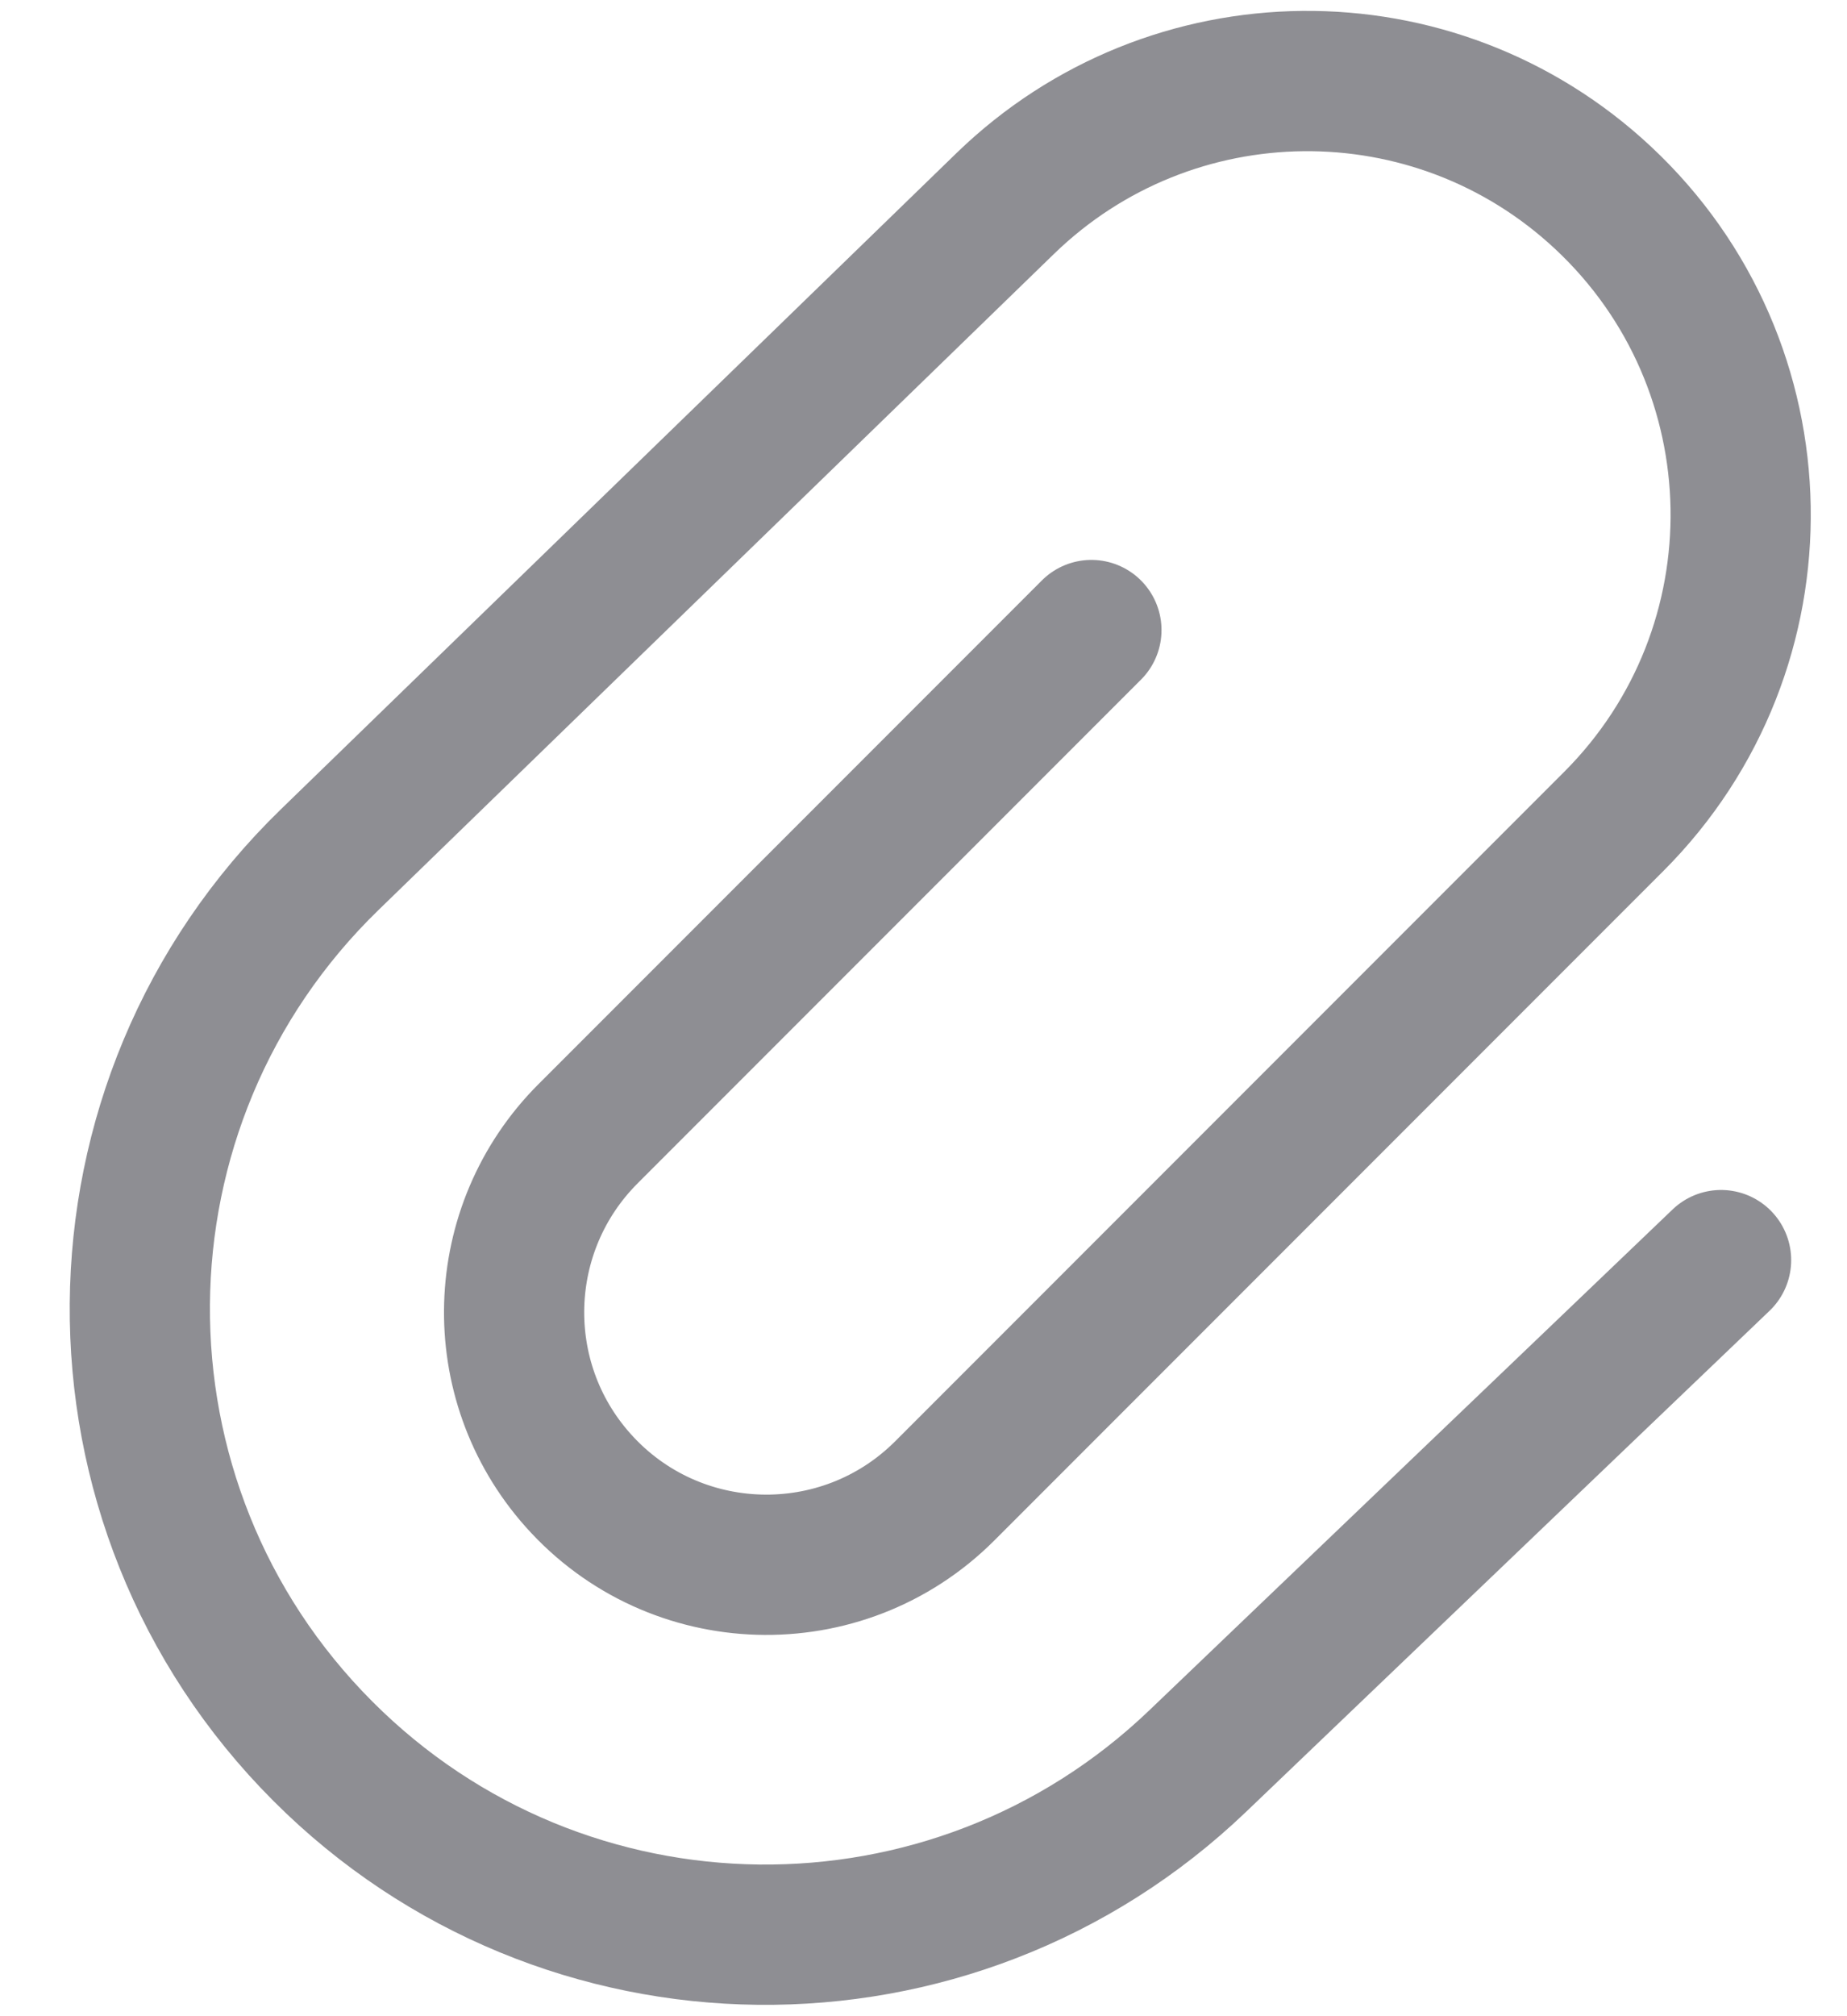 <svg width="22" height="24" viewBox="0 0 22 24" fill="none" xmlns="http://www.w3.org/2000/svg">
<path d="M20.5 15L14.266 20.963C11.339 23.763 6.711 23.712 3.848 20.848V20.848C0.907 17.907 0.943 13.129 3.927 10.233L11.973 2.423C13.949 0.506 17.081 0.475 19.093 2.353V2.353C21.229 4.347 21.287 7.713 19.221 9.779L11.254 17.746C10.031 18.969 8.031 18.91 6.883 17.618V17.618C5.825 16.429 5.879 14.621 7.004 13.496L13 7.5" stroke="#8E8E93" stroke-width="1.67" stroke-linecap="round" stroke-linejoin="round"/>
</svg>
